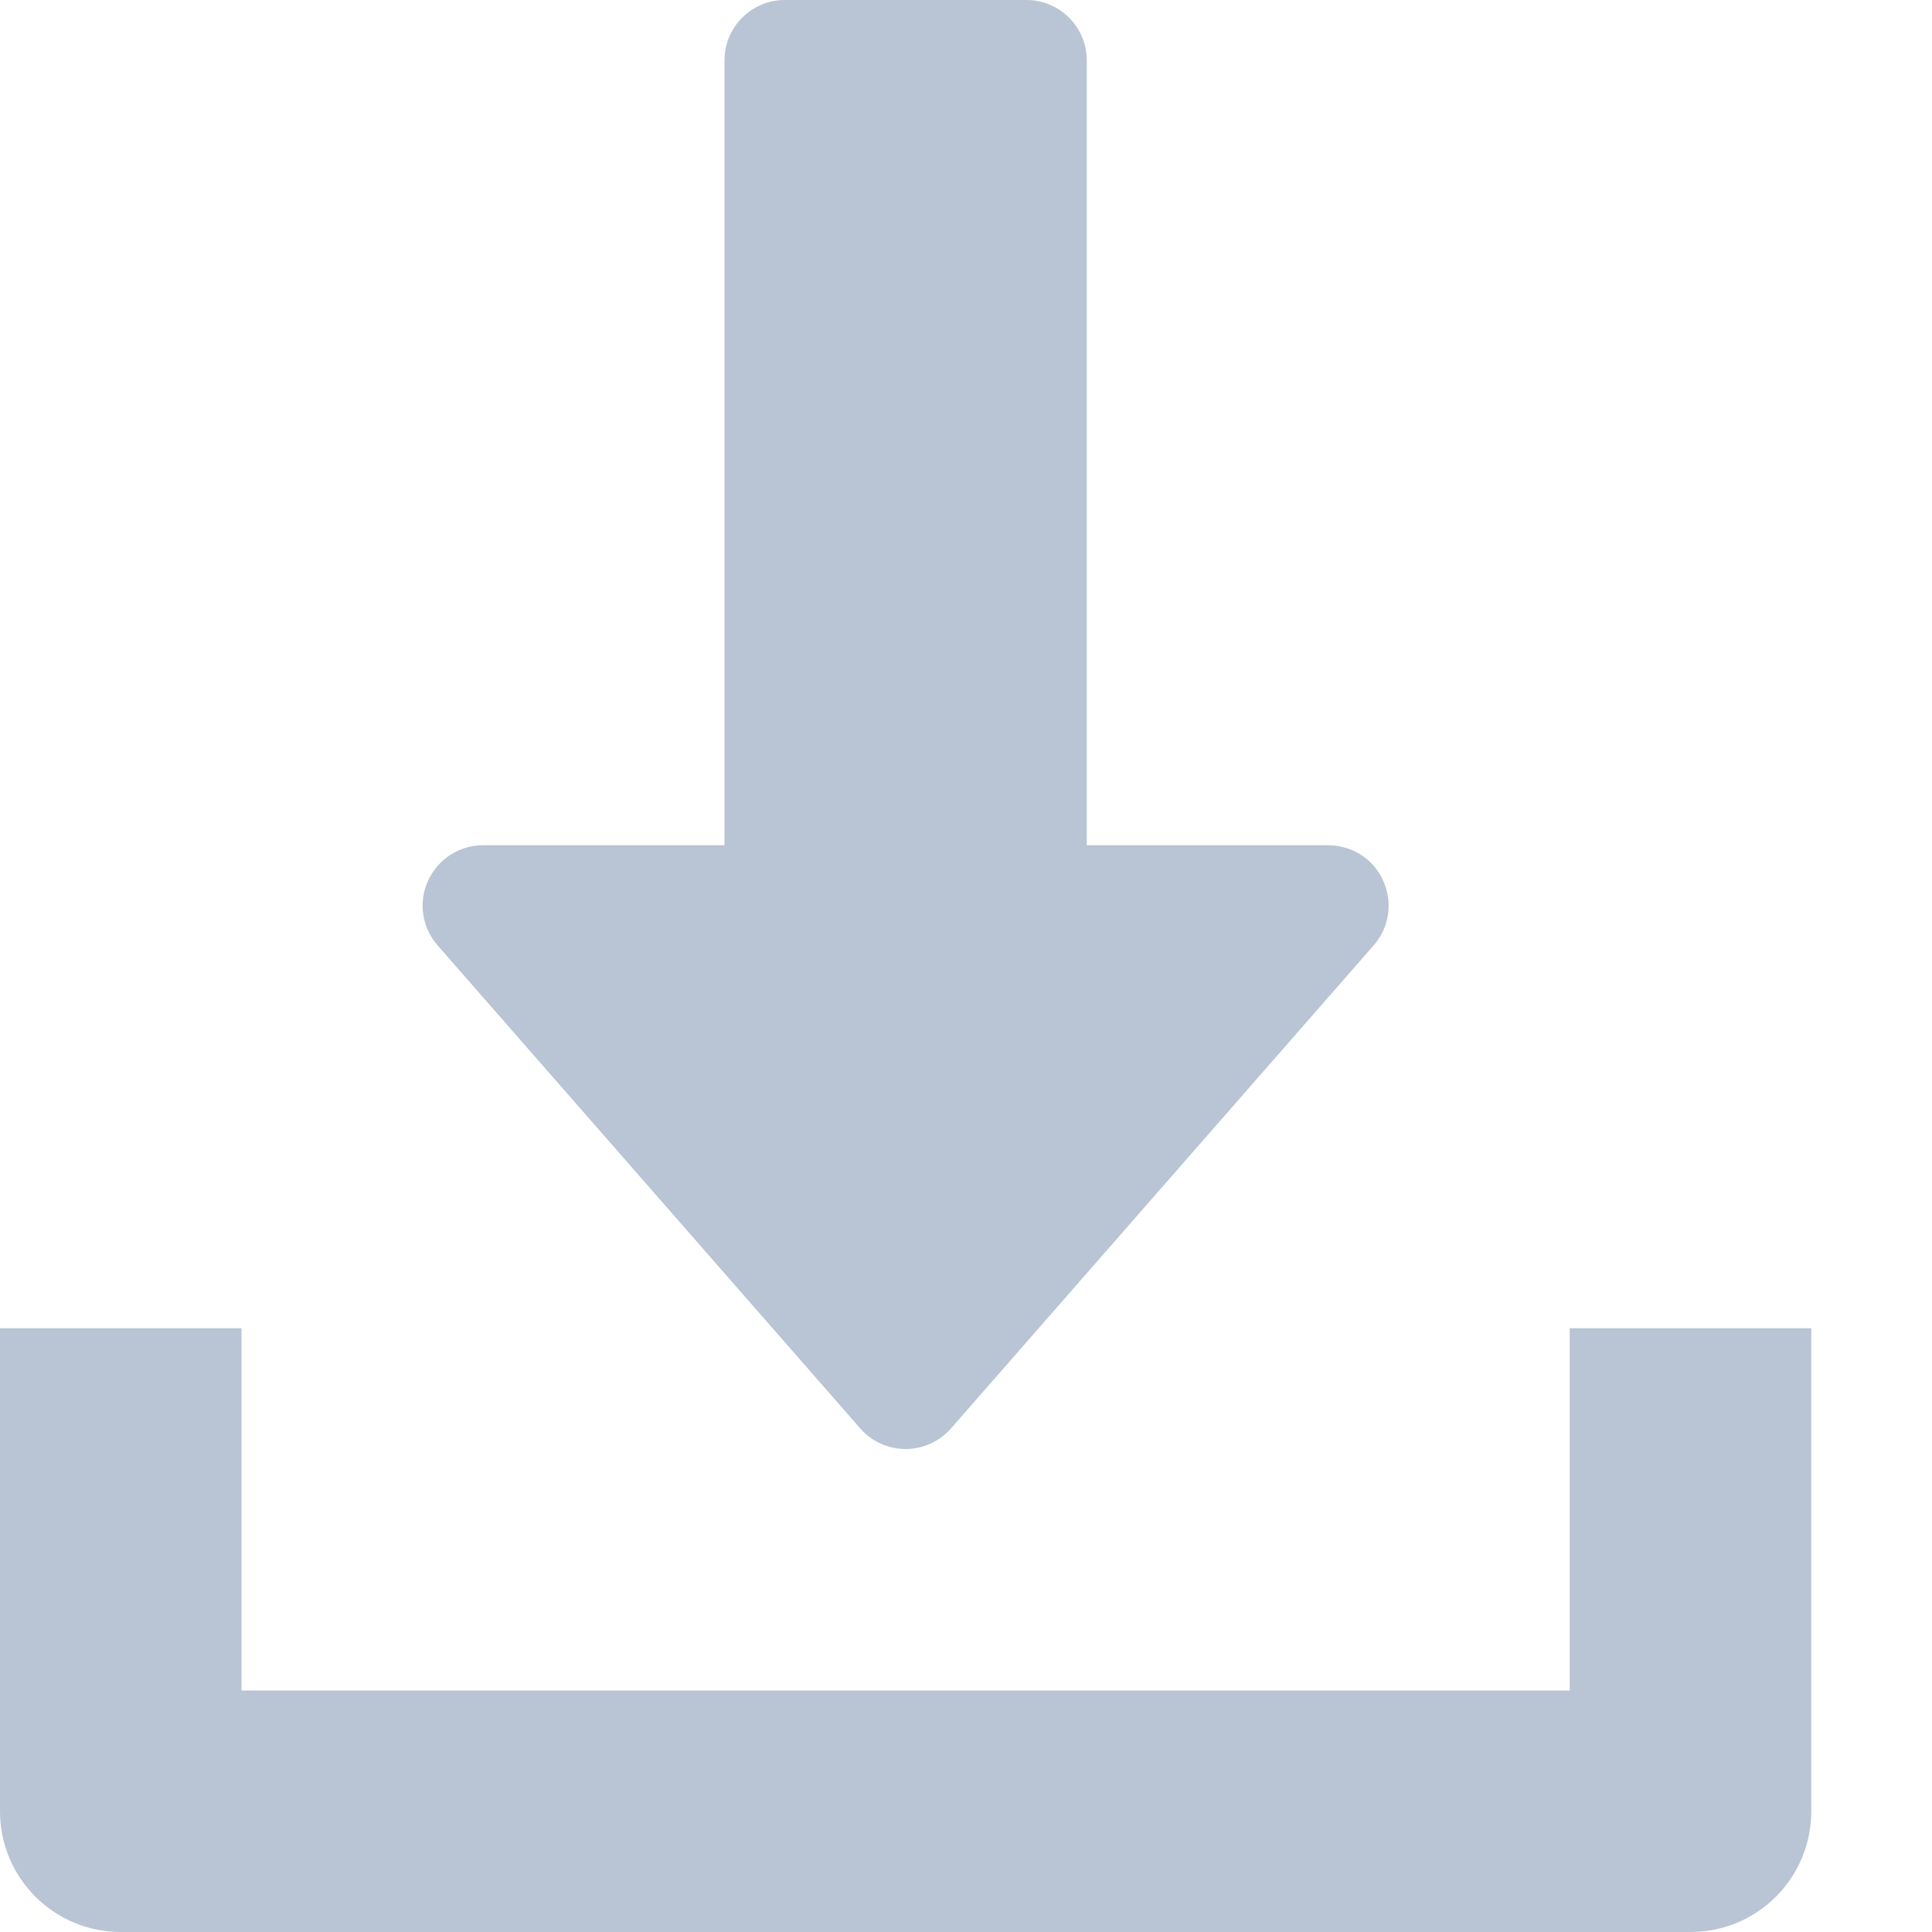 <svg width="12" height="12" viewBox="0 0 12 12" fill="none" xmlns="http://www.w3.org/2000/svg">
<path d="M8.591 5.47C8.531 5.335 8.397 5.25 8.25 5.25H6.75V0.375C6.75 0.168 6.582 0 6.375 0H4.875C4.668 0 4.5 0.168 4.5 0.375V5.25H3C2.853 5.25 2.72 5.336 2.659 5.47C2.597 5.604 2.621 5.761 2.718 5.872L5.343 8.872C5.414 8.954 5.517 9 5.625 9C5.733 9 5.836 8.953 5.907 8.872L8.532 5.872C8.63 5.761 8.652 5.604 8.591 5.47Z" fill="#B9C4D4"/>
<path d="M9.75 8.25V10.5H1.5V8.25H0V11.25C0 11.665 0.336 12 0.75 12H10.5C10.915 12 11.25 11.665 11.25 11.25V8.25H9.75Z" fill="#B9C4D4"/>
</svg>
